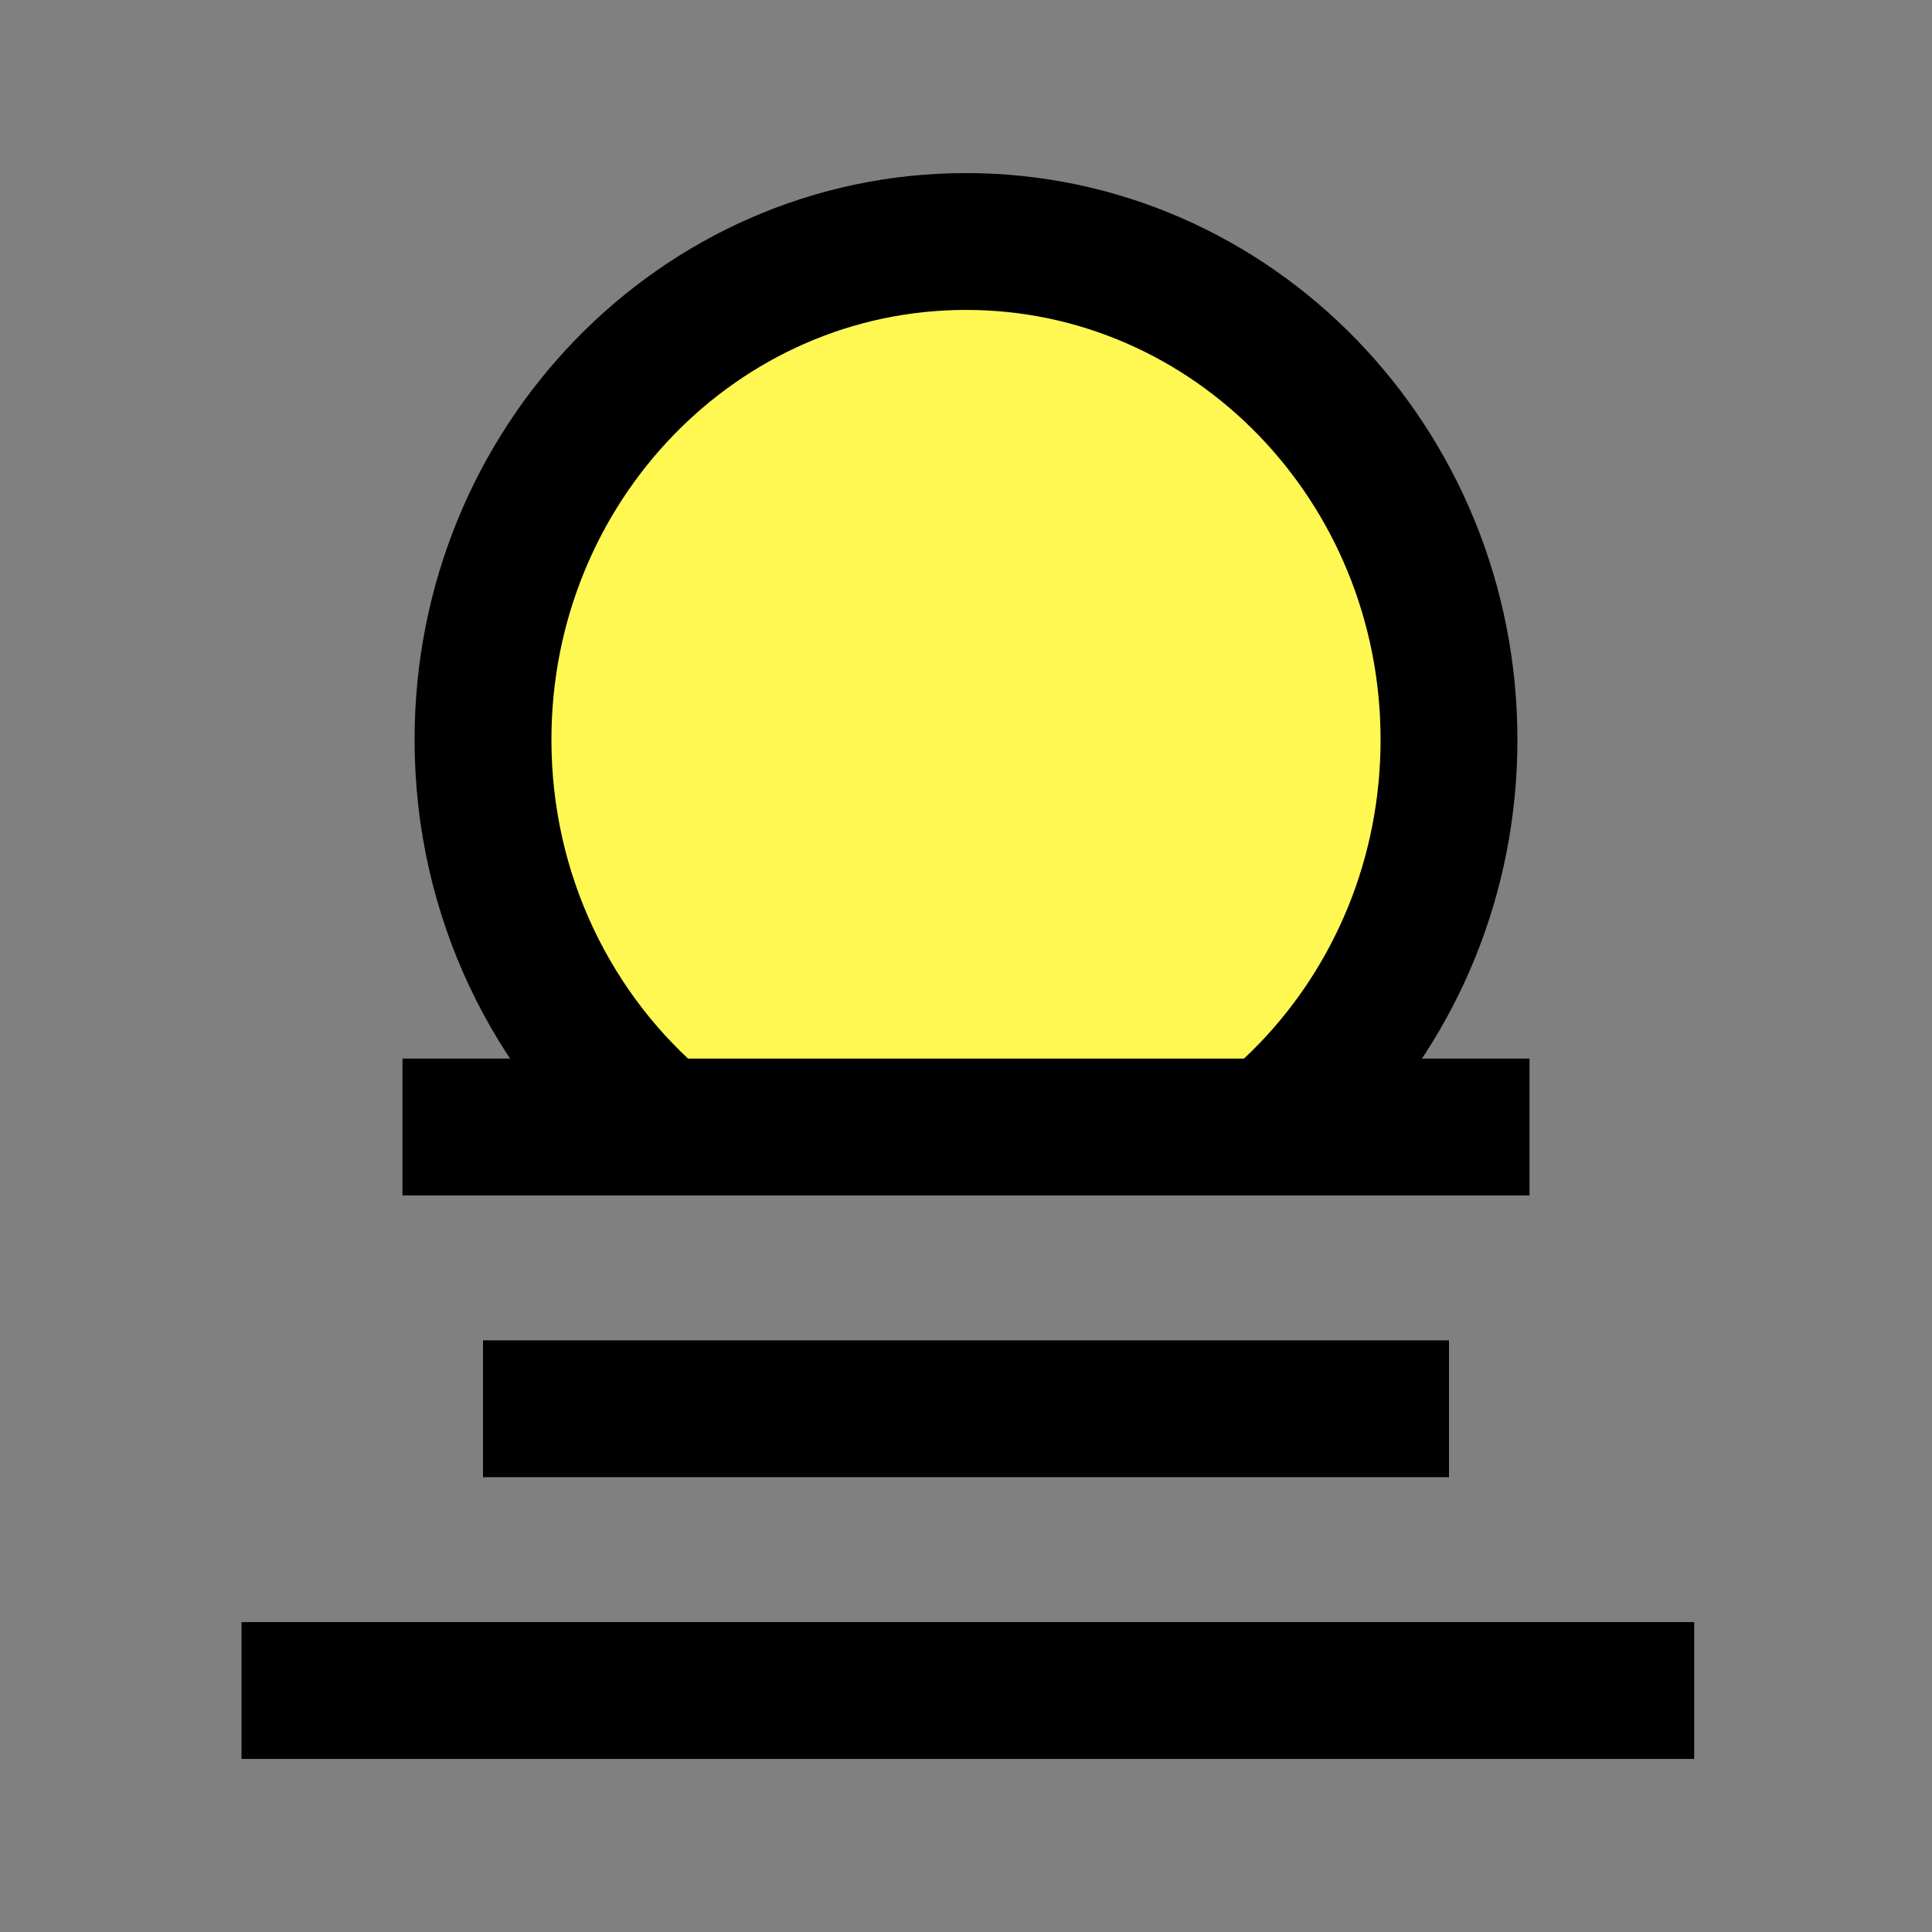 <svg width="24" height="24" viewBox="0 0 24 24" fill="none" xmlns="http://www.w3.org/2000/svg">
<rect x="0" y="0" width="24" height="24" fill="#808080" stroke="none"/>
<path d="M12 3C8.686 3 6 5.771 6 9.189C6 11.132 6.867 12.865 8.225 14H15.775C15.945 13.858 16.107 13.707 16.261 13.547C17.336 12.429 18 10.889 18 9.189C18 5.771 15.314 3 12 3Z" fill="#FFF853"/>
<path d="M5 14L19 14M6 9.189C6 5.771 8.686 3 12 3C15.314 3 18 5.771 18 9.189C18 10.889 17.336 12.429 16.261 13.547C16.107 13.707 15.945 13.858 15.775 14H8.225C6.867 12.865 6 11.132 6 9.189Z" stroke="black" stroke-width="1.7"/>
<path d="M6 17.5H18" stroke="black" stroke-width="1.7"/>
<path d="M3 21H21.046" stroke="black" stroke-width="1.7"/>
</svg>
